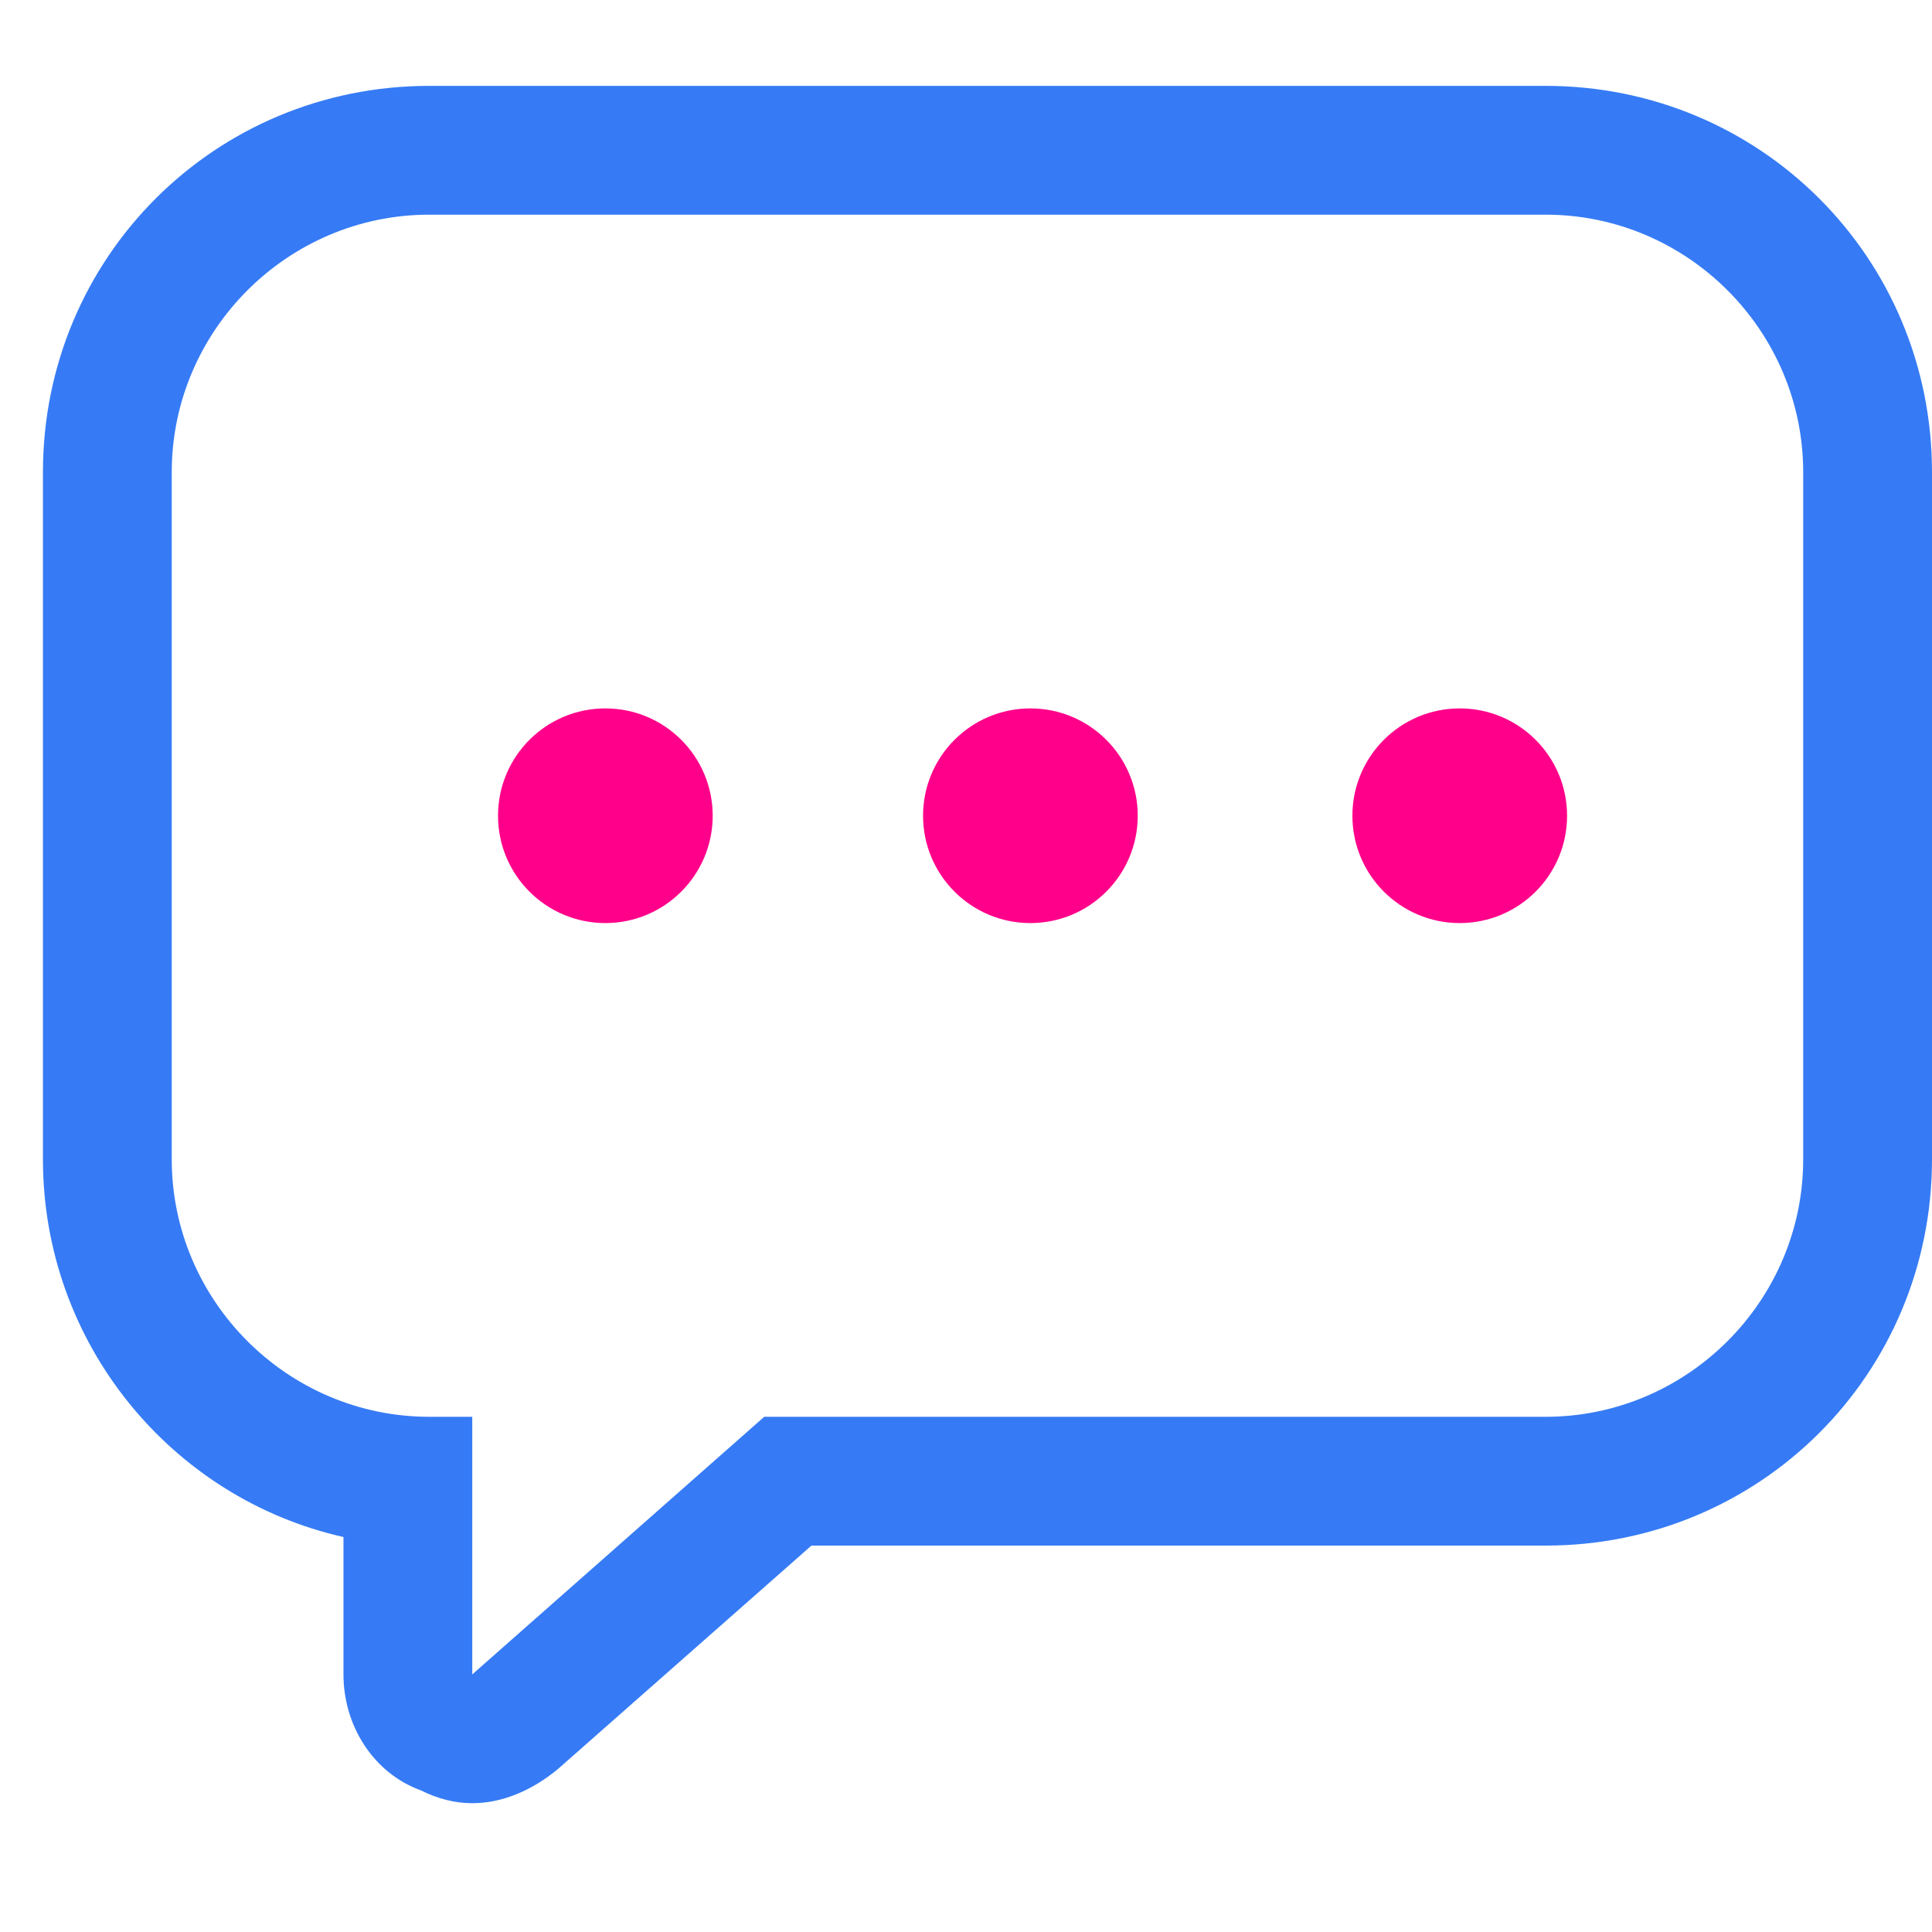 <svg width="45" height="45" viewBox="0 0 45 45" fill="none" xmlns="http://www.w3.org/2000/svg">
<path d="M36 5C39.3 5 42 7.7 42 11V27C42 30.3 39.3 33 36 33H17.8L11 39V33H10C6.7 33 4 30.3 4 27V11C4 7.7 6.7 5 10 5H36ZM36 2H10C5 2 1 6 1 11V27C1 31.3 4 34.9 8 35.8V39C8 40.2 8.7 41.3 9.8 41.7C10.2 41.9 10.6 42 11 42C11.7 42 12.4 41.7 13 41.2L18.9 36H36C41 36 45 32 45 27V11C45 6 41 2 36 2Z" fill="#367BF5"/>
<path d="M24 21.5C25.381 21.5 26.5 20.381 26.5 19C26.5 17.619 25.381 16.5 24 16.5C22.619 16.5 21.5 17.619 21.5 19C21.5 20.381 22.619 21.5 24 21.5Z" fill="#FF008A"/>
<path d="M34 21.5C35.381 21.5 36.5 20.381 36.5 19C36.5 17.619 35.381 16.5 34 16.5C32.619 16.5 31.5 17.619 31.5 19C31.5 20.381 32.619 21.5 34 21.5Z" fill="#FF008A"/>
<path d="M14.1 21.5C15.48 21.5 16.6 20.381 16.6 19C16.6 17.619 15.48 16.5 14.1 16.5C12.719 16.5 11.6 17.619 11.6 19C11.6 20.381 12.719 21.5 14.1 21.5Z" fill="#FF008A"/>
</svg>
